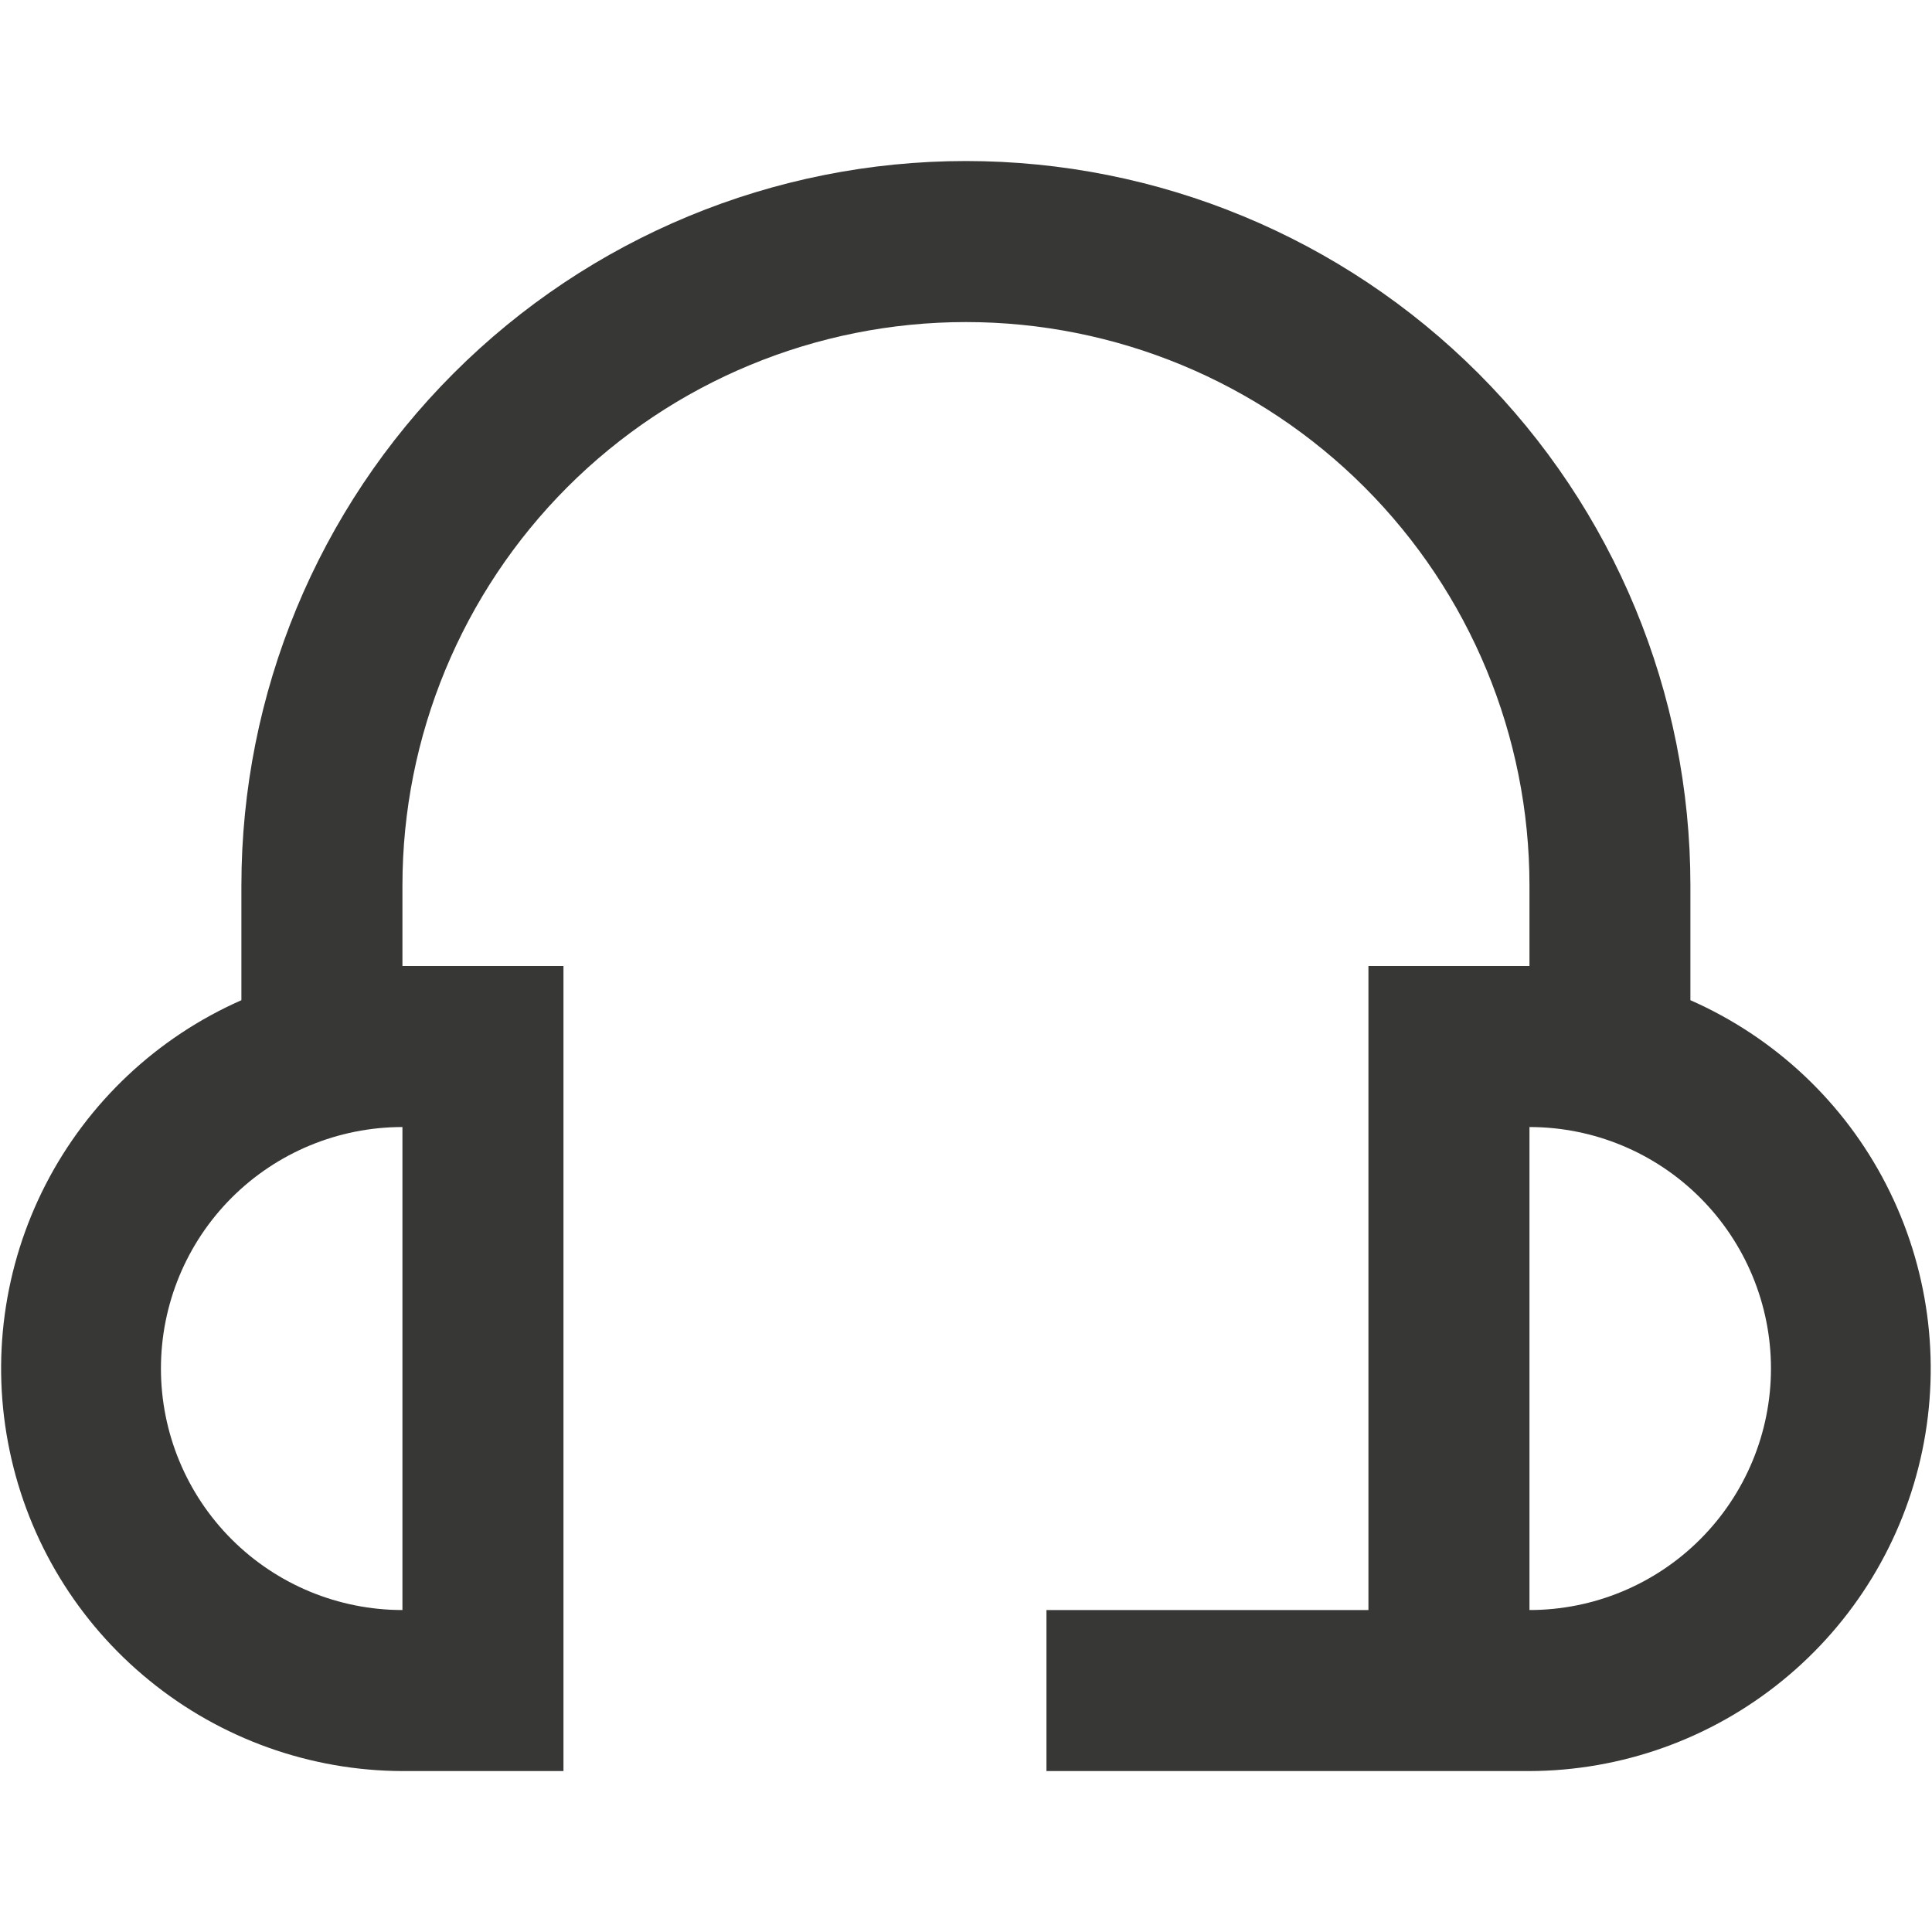 <svg width="20" height="20" viewBox="0 0 20 20" fill="none" xmlns="http://www.w3.org/2000/svg">
<path d="M17.499 10.354V9.167C17.499 7.178 16.709 5.27 15.303 3.864C13.896 2.457 11.988 1.667 9.999 1.667C8.01 1.667 6.102 2.457 4.696 3.864C3.289 5.27 2.499 7.178 2.499 9.167V10.354C1.625 10.739 0.91 11.412 0.473 12.261C0.036 13.111 -0.096 14.084 0.1 15.019C0.295 15.954 0.805 16.793 1.546 17.396C2.286 18 3.211 18.331 4.166 18.334H5.833V10H4.166V9.167C4.166 7.62 4.781 6.136 5.874 5.042C6.968 3.948 8.452 3.334 9.999 3.334C11.546 3.334 13.03 3.948 14.124 5.042C15.218 6.136 15.833 7.62 15.833 9.167V10H14.166V16.667H10.833V18.334H15.833C16.788 18.331 17.713 18 18.453 17.396C19.193 16.793 19.704 15.954 19.899 15.019C20.094 14.084 19.962 13.111 19.525 12.261C19.089 11.412 18.373 10.739 17.499 10.354ZM4.166 16.667C3.503 16.667 2.867 16.404 2.398 15.935C1.929 15.466 1.666 14.83 1.666 14.167C1.666 13.504 1.929 12.868 2.398 12.399C2.867 11.93 3.503 11.667 4.166 11.667V16.667ZM15.833 16.667V11.667C16.496 11.667 17.131 11.93 17.6 12.399C18.069 12.868 18.333 13.504 18.333 14.167C18.333 14.83 18.069 15.466 17.6 15.935C17.131 16.404 16.496 16.667 15.833 16.667Z" fill="#373735"/>
</svg>
